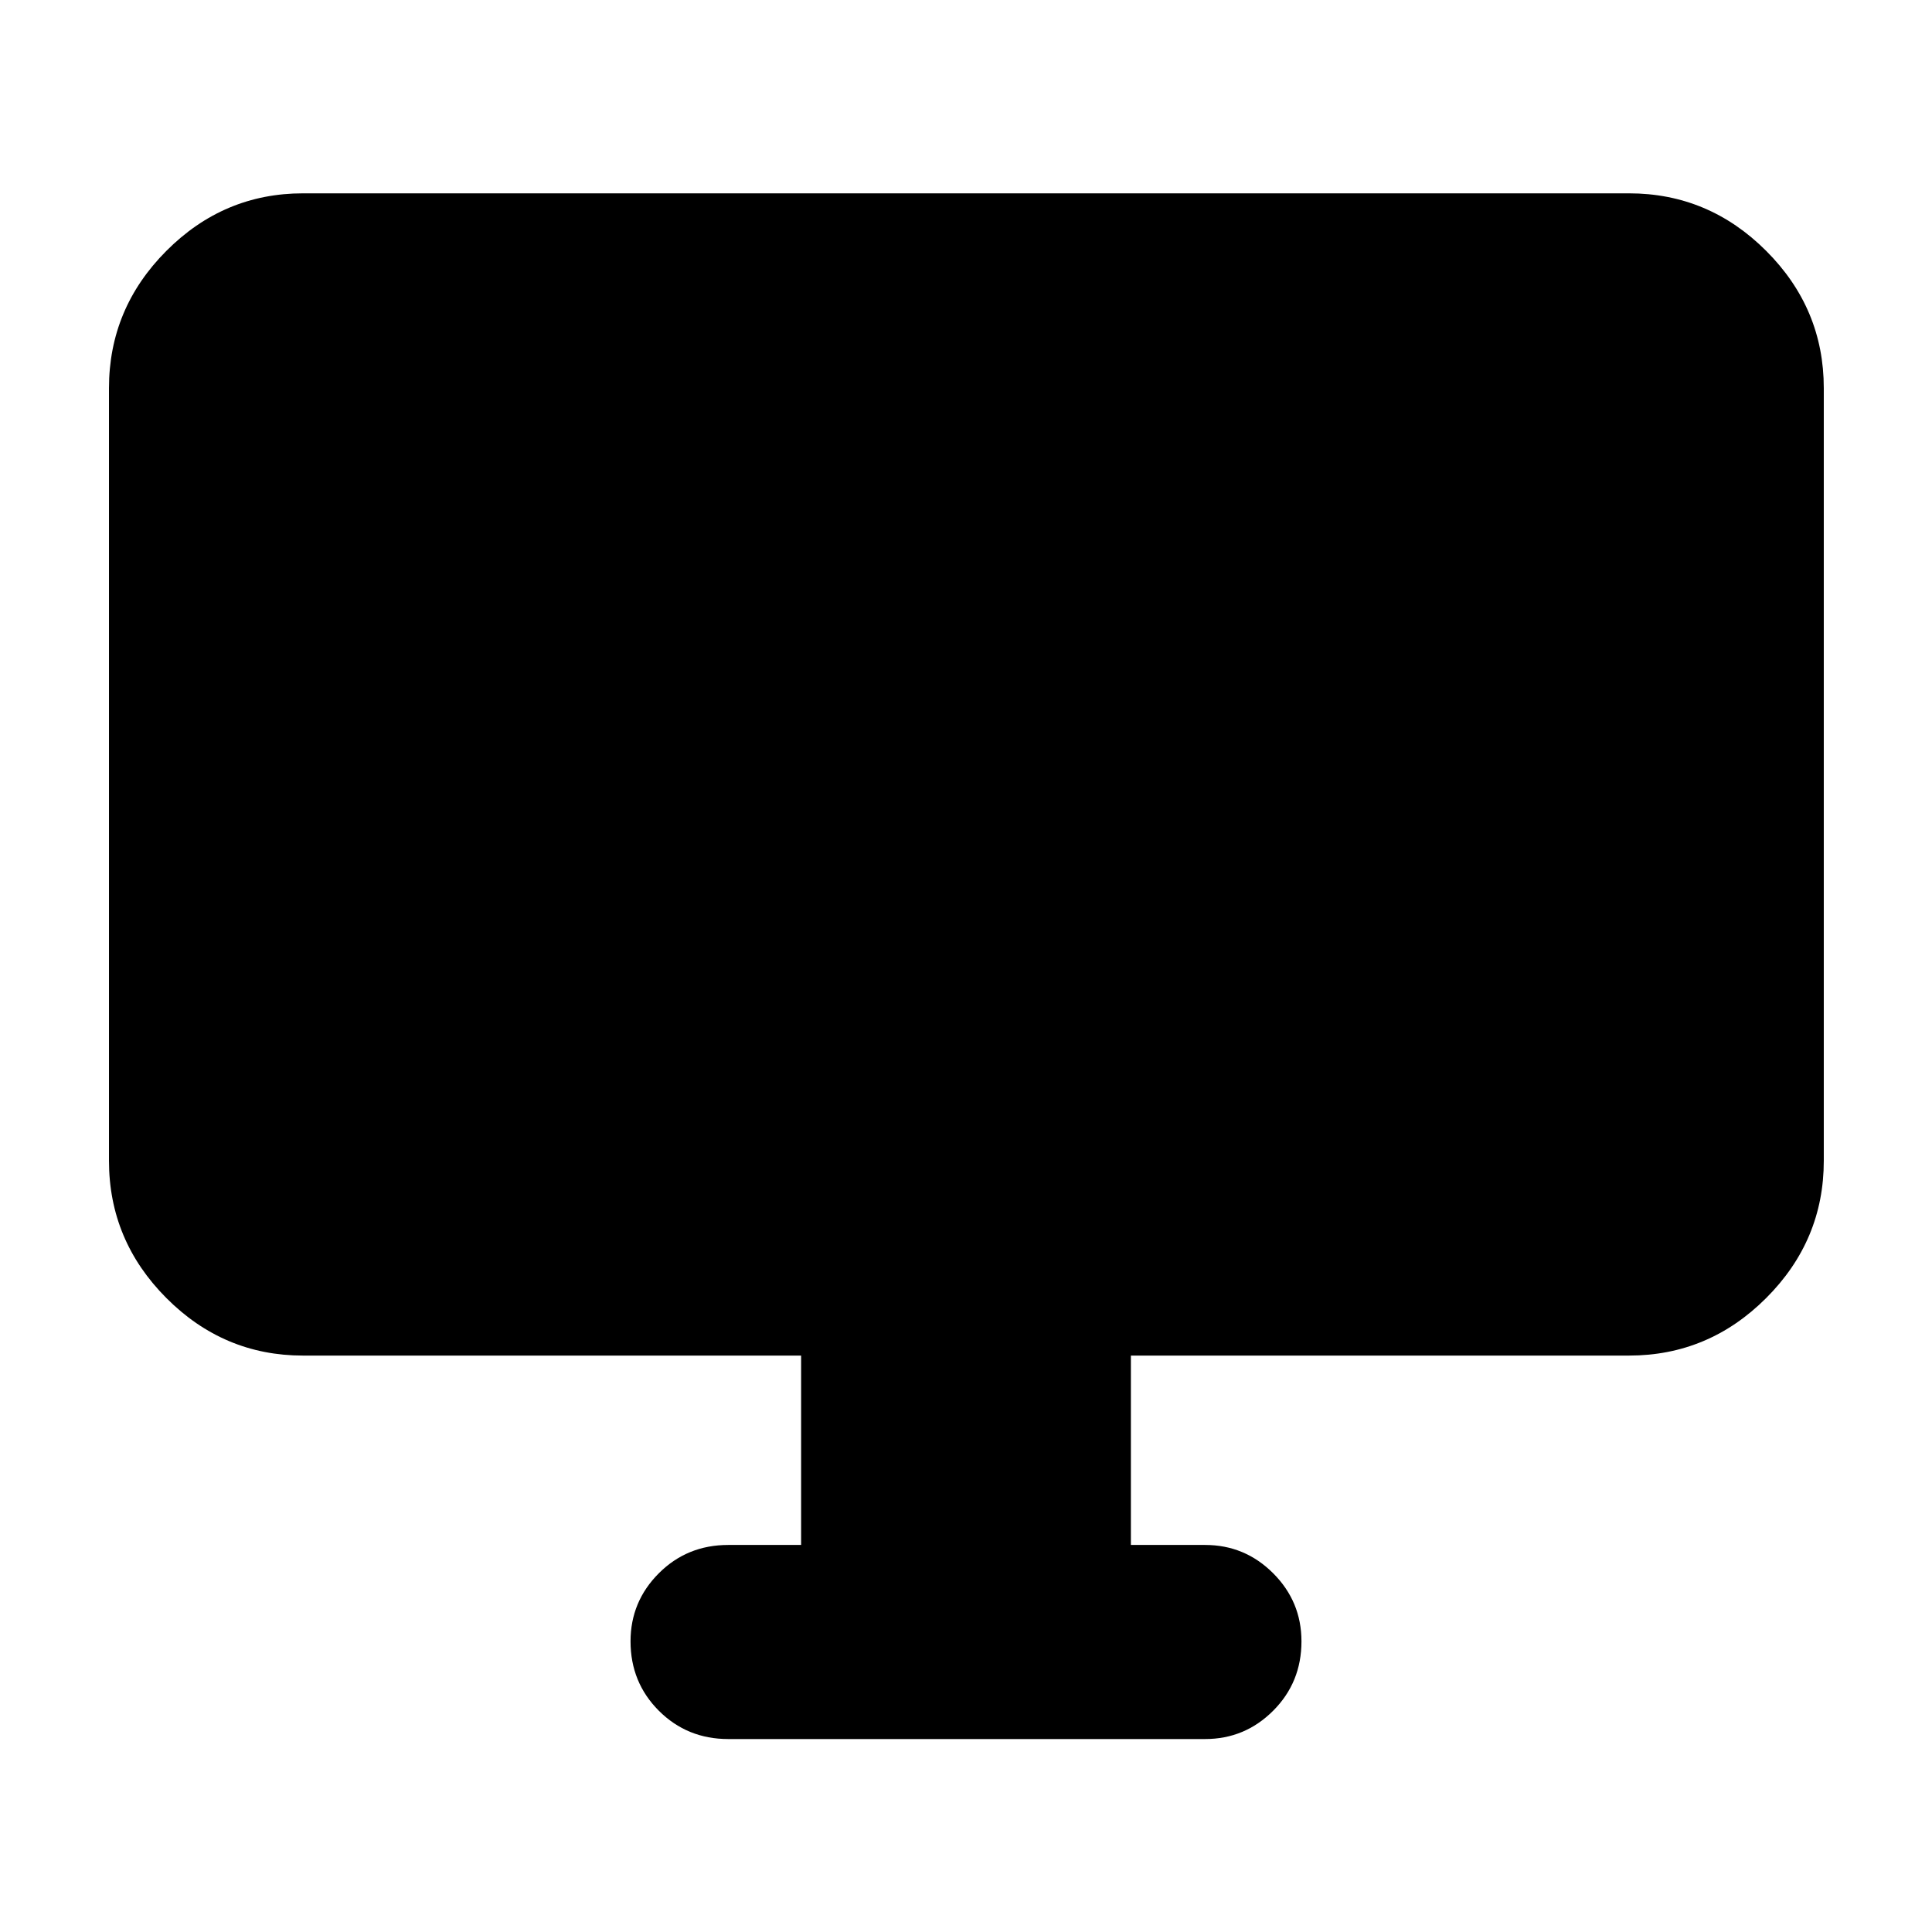 <svg xmlns="http://www.w3.org/2000/svg" height="40" viewBox="0 -960 960 960" width="40"><path d="M398.07-192.32v-94.1H150.58q-39.43 0-67.93-28.61-28.5-28.61-28.5-68.2v-383.89q0-39.59 28.5-68.2t67.93-28.61h658.84q39.59 0 68.2 28.61t28.61 68.2v383.89q0 39.59-28.61 68.2t-68.2 28.61H561.93v94.1h36.88q19.75 0 33.82 14.07 14.06 14.07 14.06 33.82 0 20.41-14.06 34.48-14.07 14.07-33.82 14.07H361.86q-20.42 0-34.49-14.07-14.06-14.07-14.06-34.48 0-19.75 14.06-33.82 14.07-14.07 34.49-14.07h36.21Z"/></svg>